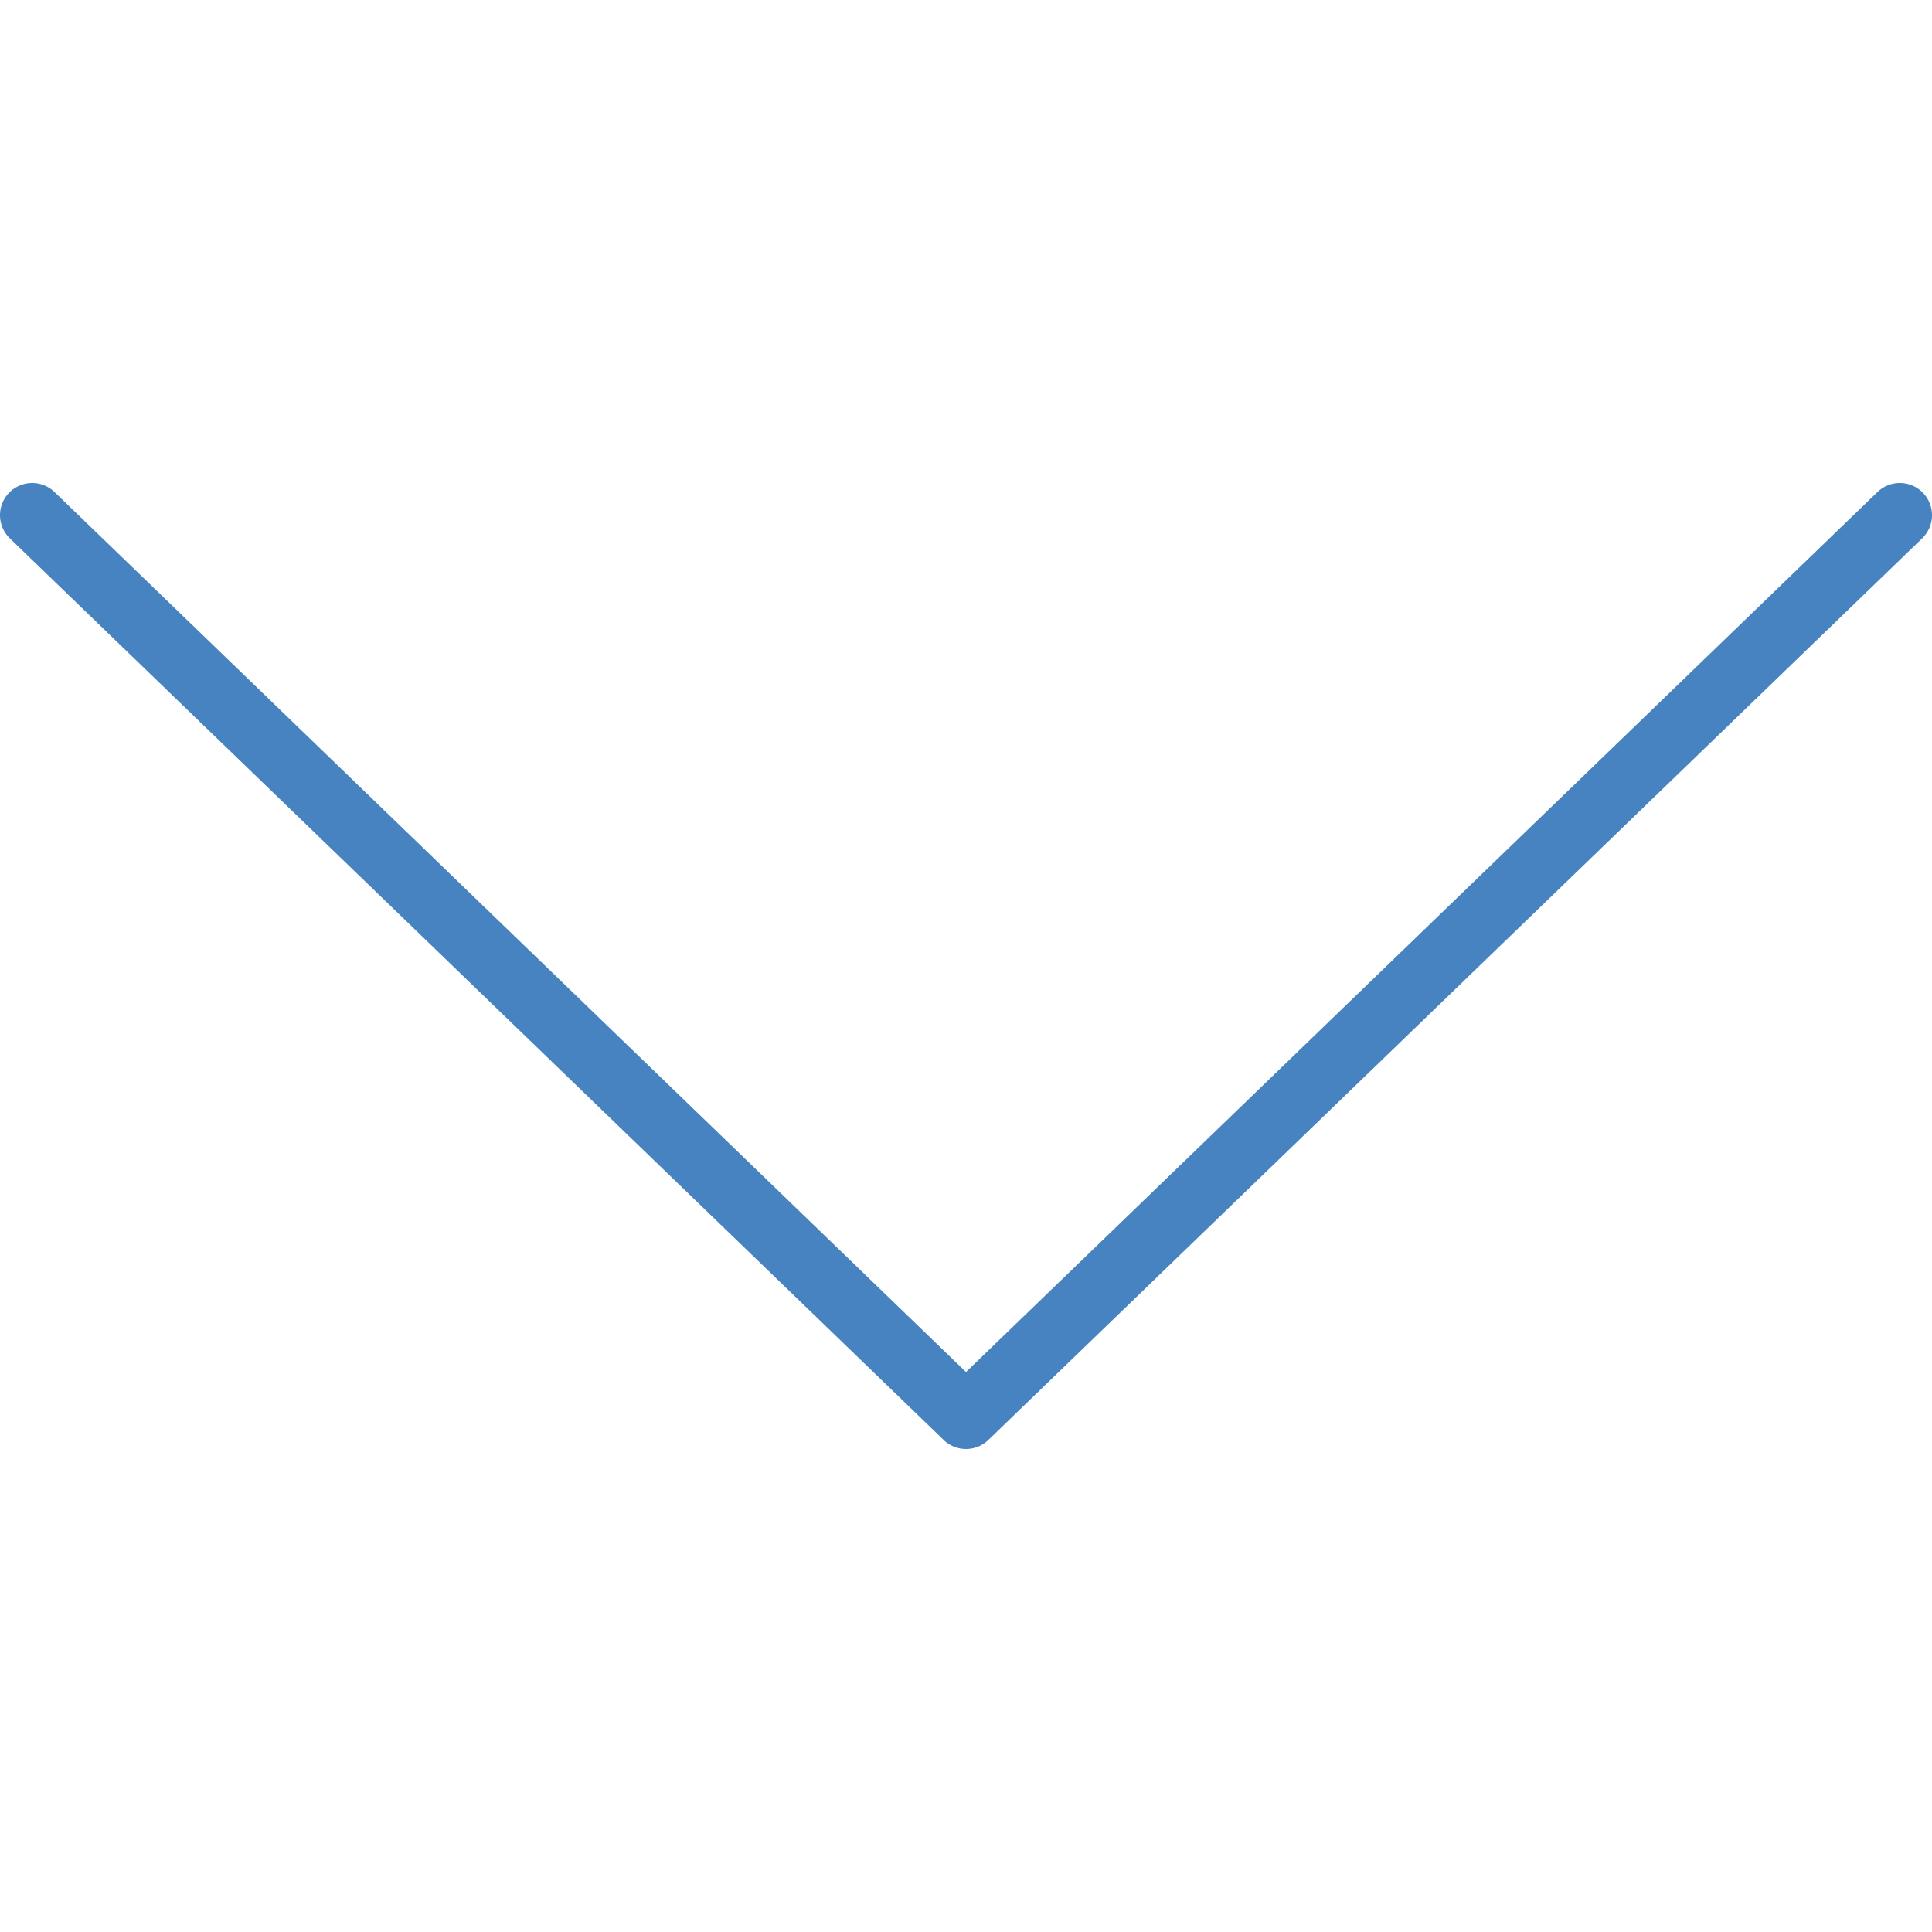 <?xml version="1.0" encoding="utf-8"?><svg xmlns="http://www.w3.org/2000/svg" width="32" height="32" viewBox="0 0 172 172"><g fill="none" stroke-miterlimit="10" font-family="none" font-weight="none" font-size="none" text-anchor="none" style="mix-blend-mode:normal"><path d="M0 172V0h172v172z"/><path d="M84.01 128.195A2.858 2.858 0 0086 129c.717 0 1.436-.269 1.99-.805l83.134-80.267a2.869 2.869 0 00.073-4.053 2.869 2.869 0 00-4.054-.07L86 122.148 4.857 43.805a2.869 2.869 0 00-4.054.07 2.869 2.869 0 00.073 4.053z" fill="#4783c0"/></g></svg>
